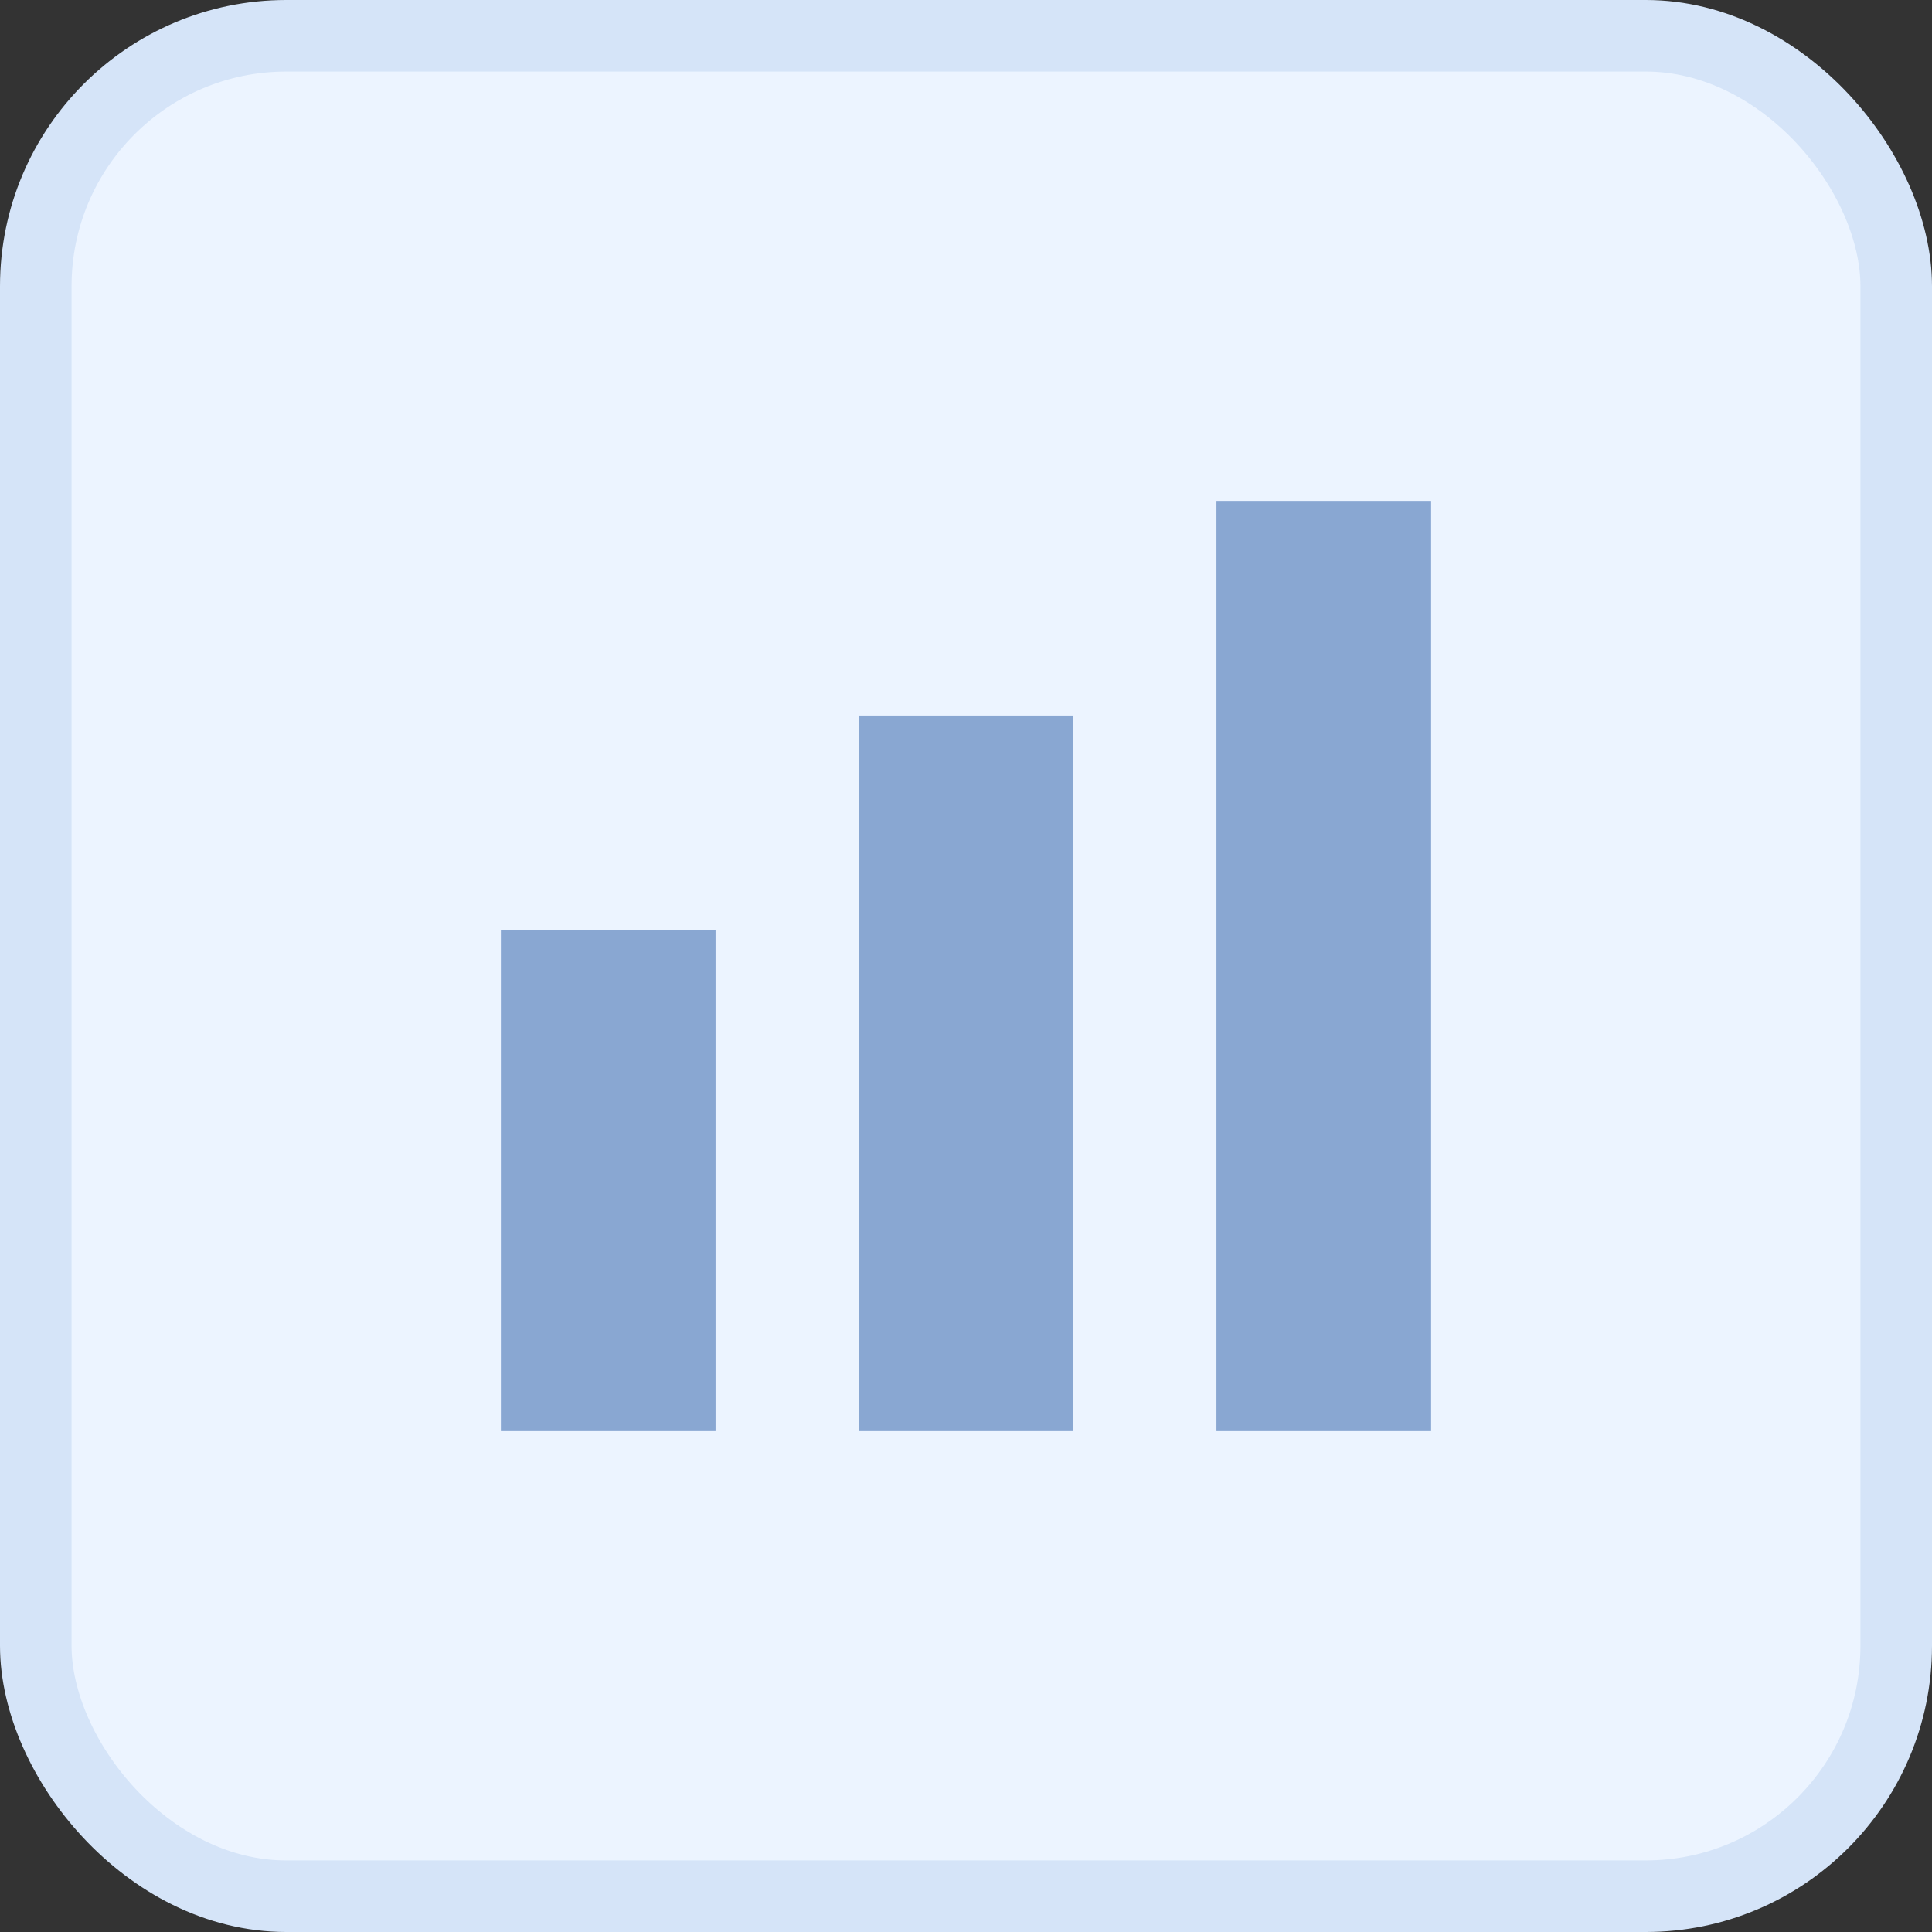 <svg width="27" height="27" viewBox="0 0 27 27" fill="none" xmlns="http://www.w3.org/2000/svg">
<rect x="0" y="0" width="27" height="27" fill="#333333" stroke="none"/>
<rect x="0.5" y="0.5" width="26" height="26" rx="3.5" fill="#ECF4FF" stroke="#D5E4F8"/>
<rect x="7" y="13" width="3" height="7" fill="#89A7D2"/>
<rect x="12" y="10" width="3" height="10" fill="#89A7D2"/>
<rect x="17" y="7" width="3" height="13" fill="#89A7D2"/>
</svg>
